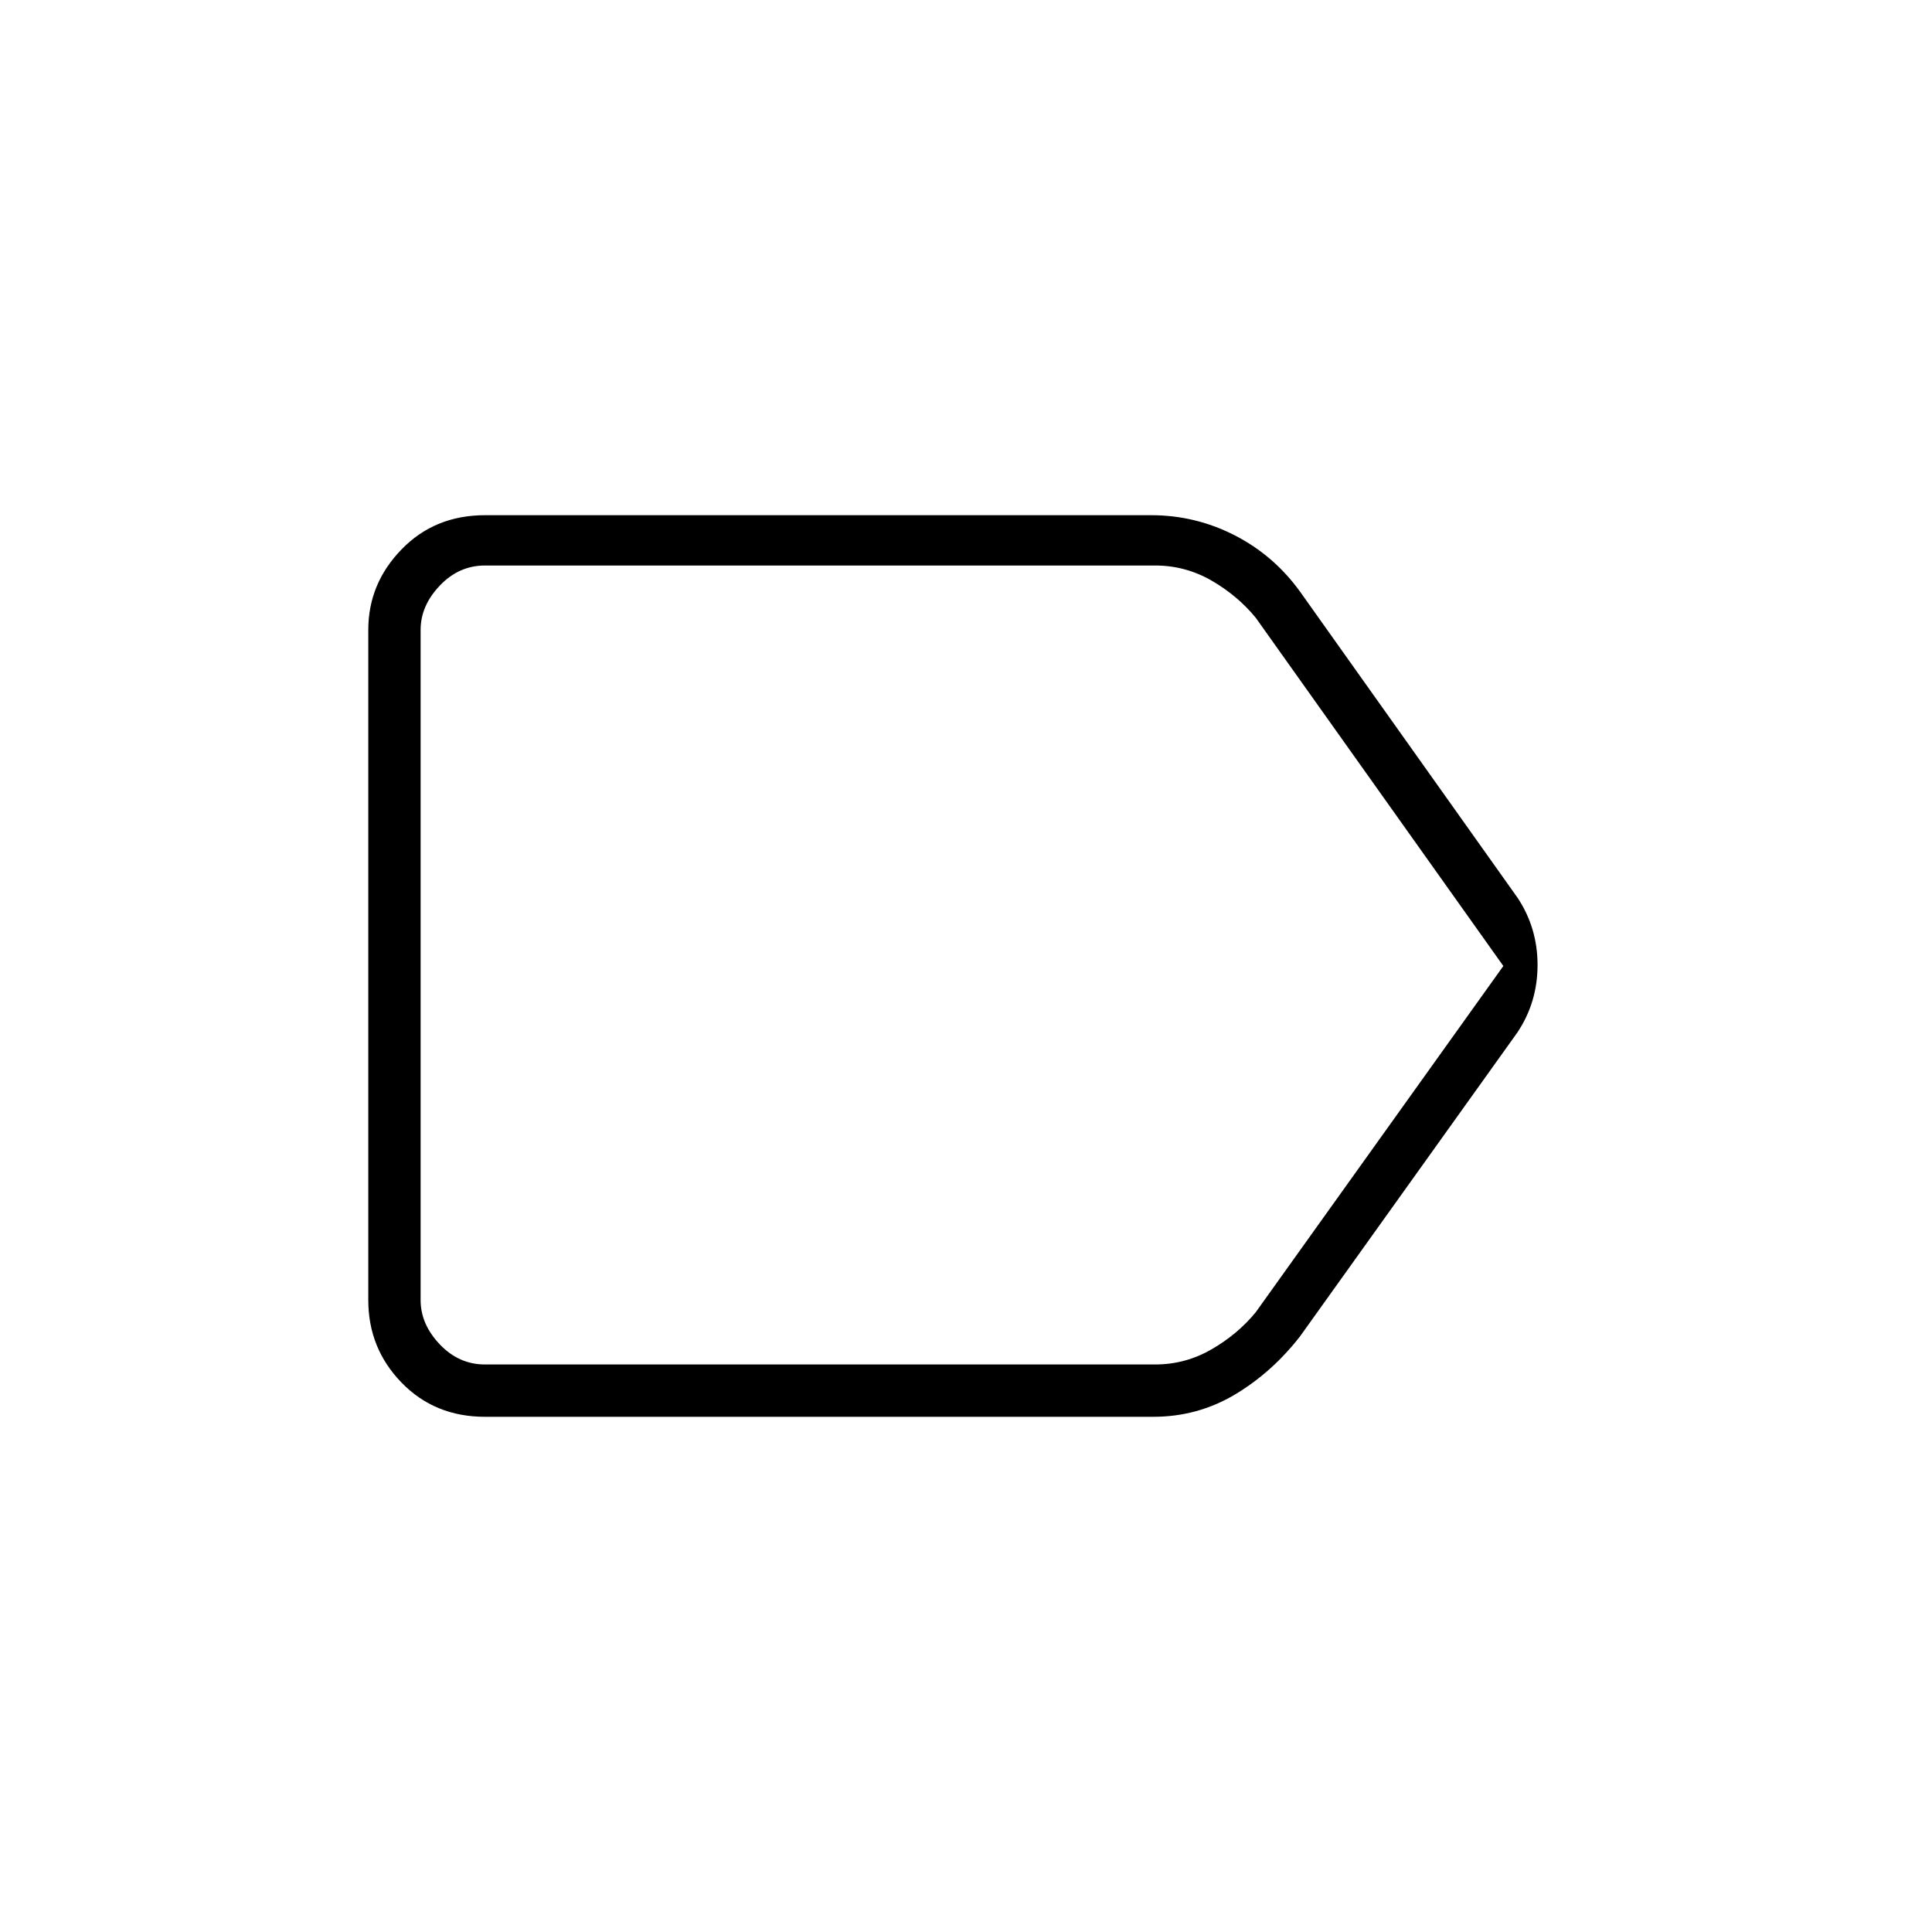 <svg xmlns="http://www.w3.org/2000/svg" height="24" width="24"><path d="M6.025 17.6Q5.4 17.6 4.988 17.175Q4.575 16.75 4.575 16.15V7.825Q4.575 7.25 4.988 6.825Q5.4 6.4 6.025 6.4H14.3Q14.85 6.4 15.338 6.65Q15.825 6.9 16.15 7.35L18.85 11.15Q19.1 11.525 19.1 11.987Q19.1 12.45 18.85 12.825L16.15 16.6Q15.8 17.05 15.338 17.325Q14.875 17.6 14.325 17.6ZM18.675 12 15.6 7.675Q15.375 7.4 15.05 7.212Q14.725 7.025 14.35 7.025H6.025Q5.7 7.025 5.463 7.275Q5.225 7.525 5.225 7.825V16.15Q5.225 16.45 5.463 16.7Q5.7 16.95 6.025 16.95H14.35Q14.725 16.95 15.05 16.762Q15.375 16.575 15.6 16.3ZM5.225 12V16.3Q5.225 16.575 5.225 16.762Q5.225 16.95 5.225 16.95Q5.225 16.95 5.225 16.7Q5.225 16.45 5.225 16.15V7.825Q5.225 7.525 5.225 7.275Q5.225 7.025 5.225 7.025Q5.225 7.025 5.225 7.212Q5.225 7.4 5.225 7.675Z"/></svg>